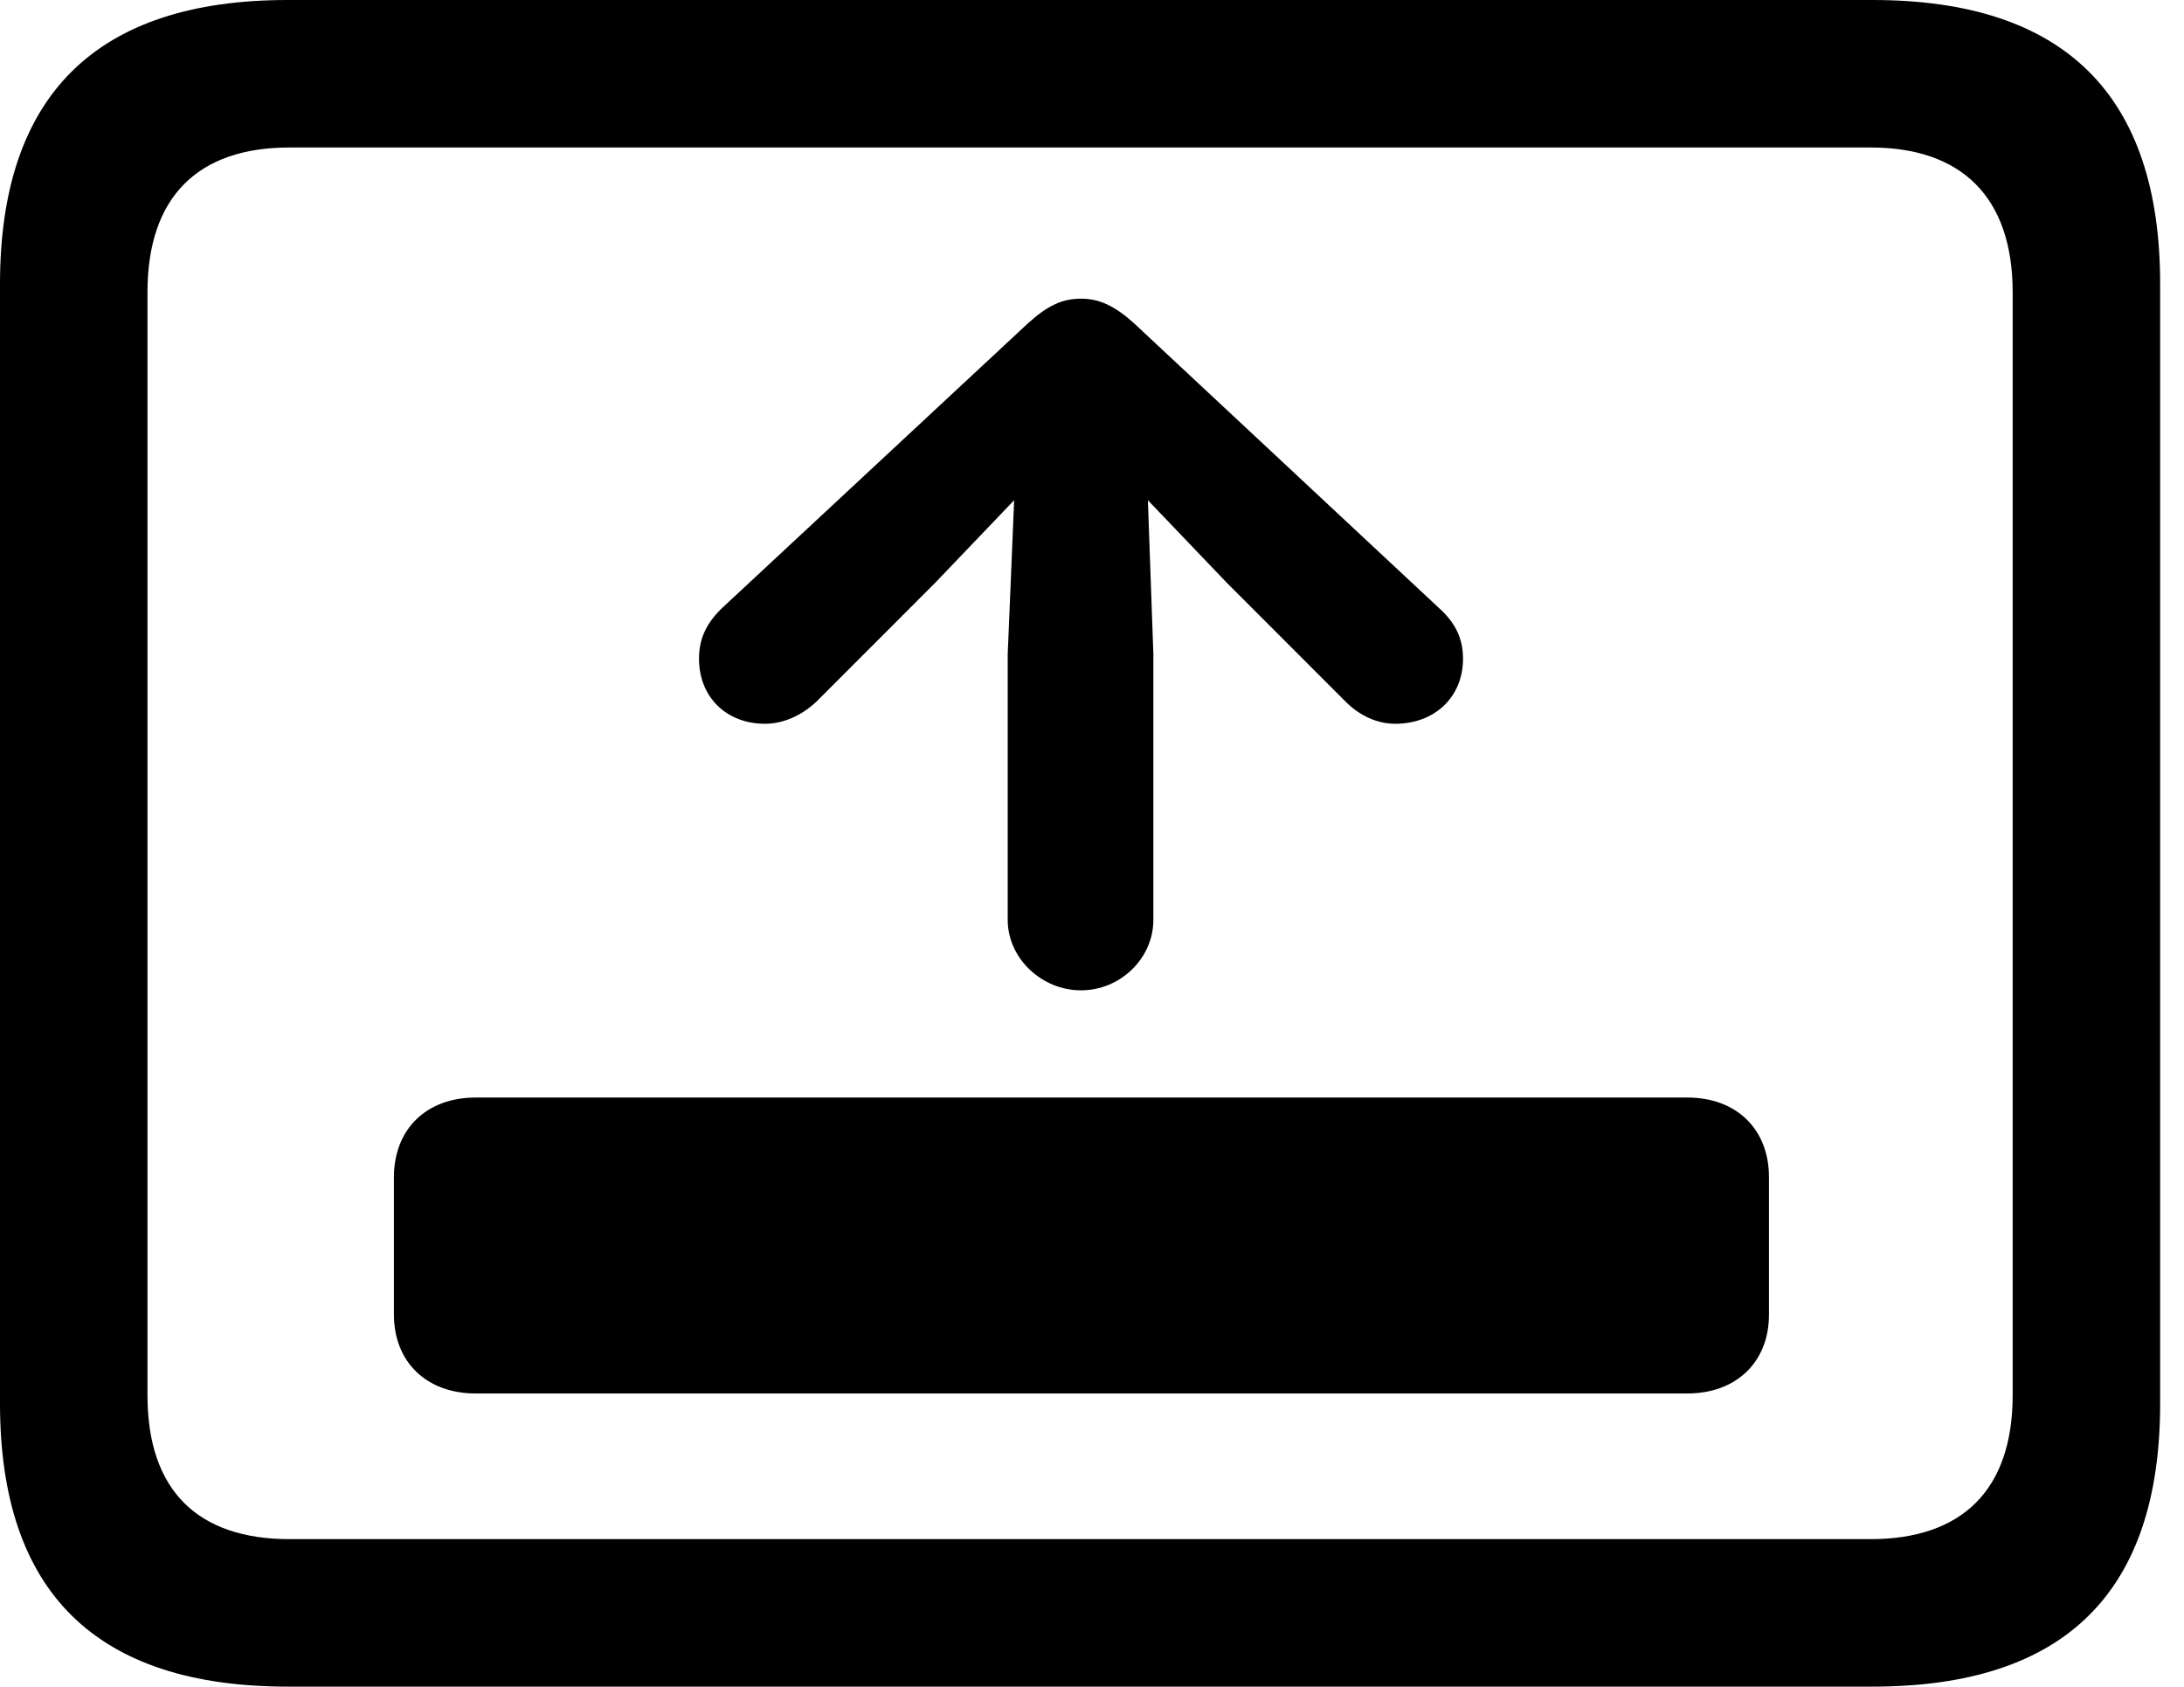 <svg version="1.1" xmlns="http://www.w3.org/2000/svg" xmlns:xlink="http://www.w3.org/1999/xlink" viewBox="0 0 32.594 25.17">
 <g>
  
  <path d="M4.293 25.17L27.945 25.17C30.816 25.17 32.238 23.762 32.238 20.945L32.238 4.238C32.238 1.422 30.816 0 27.945 0L4.293 0C1.436 0 0 1.422 0 4.238L0 20.945C0 23.762 1.436 25.17 4.293 25.17ZM4.32 22.969C2.953 22.969 2.201 22.244 2.201 20.822L2.201 4.361C2.201 2.939 2.953 2.201 4.32 2.201L27.918 2.201C29.271 2.201 30.037 2.939 30.037 4.361L30.037 20.822C30.037 22.244 29.271 22.969 27.918 22.969Z" style="fill:hsl(0 0 0/0.85)"></path>
  <path d="M5.879 19.619C5.879 20.33 6.371 20.795 7.096 20.795L25.184 20.795C25.908 20.795 26.4 20.33 26.4 19.619L26.4 17.568C26.4 16.844 25.908 16.379 25.184 16.379L7.096 16.379C6.371 16.379 5.879 16.844 5.879 17.568ZM16.133 14.779C16.721 14.779 17.213 14.301 17.213 13.727L17.213 9.762L17.131 7.465L18.307 8.695L20.084 10.473C20.289 10.678 20.549 10.801 20.822 10.801C21.41 10.801 21.834 10.404 21.834 9.83C21.834 9.516 21.711 9.283 21.465 9.064L16.926 4.826C16.639 4.566 16.406 4.457 16.133 4.457C15.846 4.457 15.627 4.566 15.34 4.826L10.787 9.064C10.555 9.283 10.432 9.516 10.432 9.83C10.432 10.404 10.842 10.801 11.416 10.801C11.69 10.801 11.963 10.678 12.182 10.473L13.959 8.695L15.135 7.465L15.039 9.762L15.039 13.727C15.039 14.301 15.545 14.779 16.133 14.779Z" style="fill:hsl(0 0 0/0.85)"></path>
 </g>
</svg>